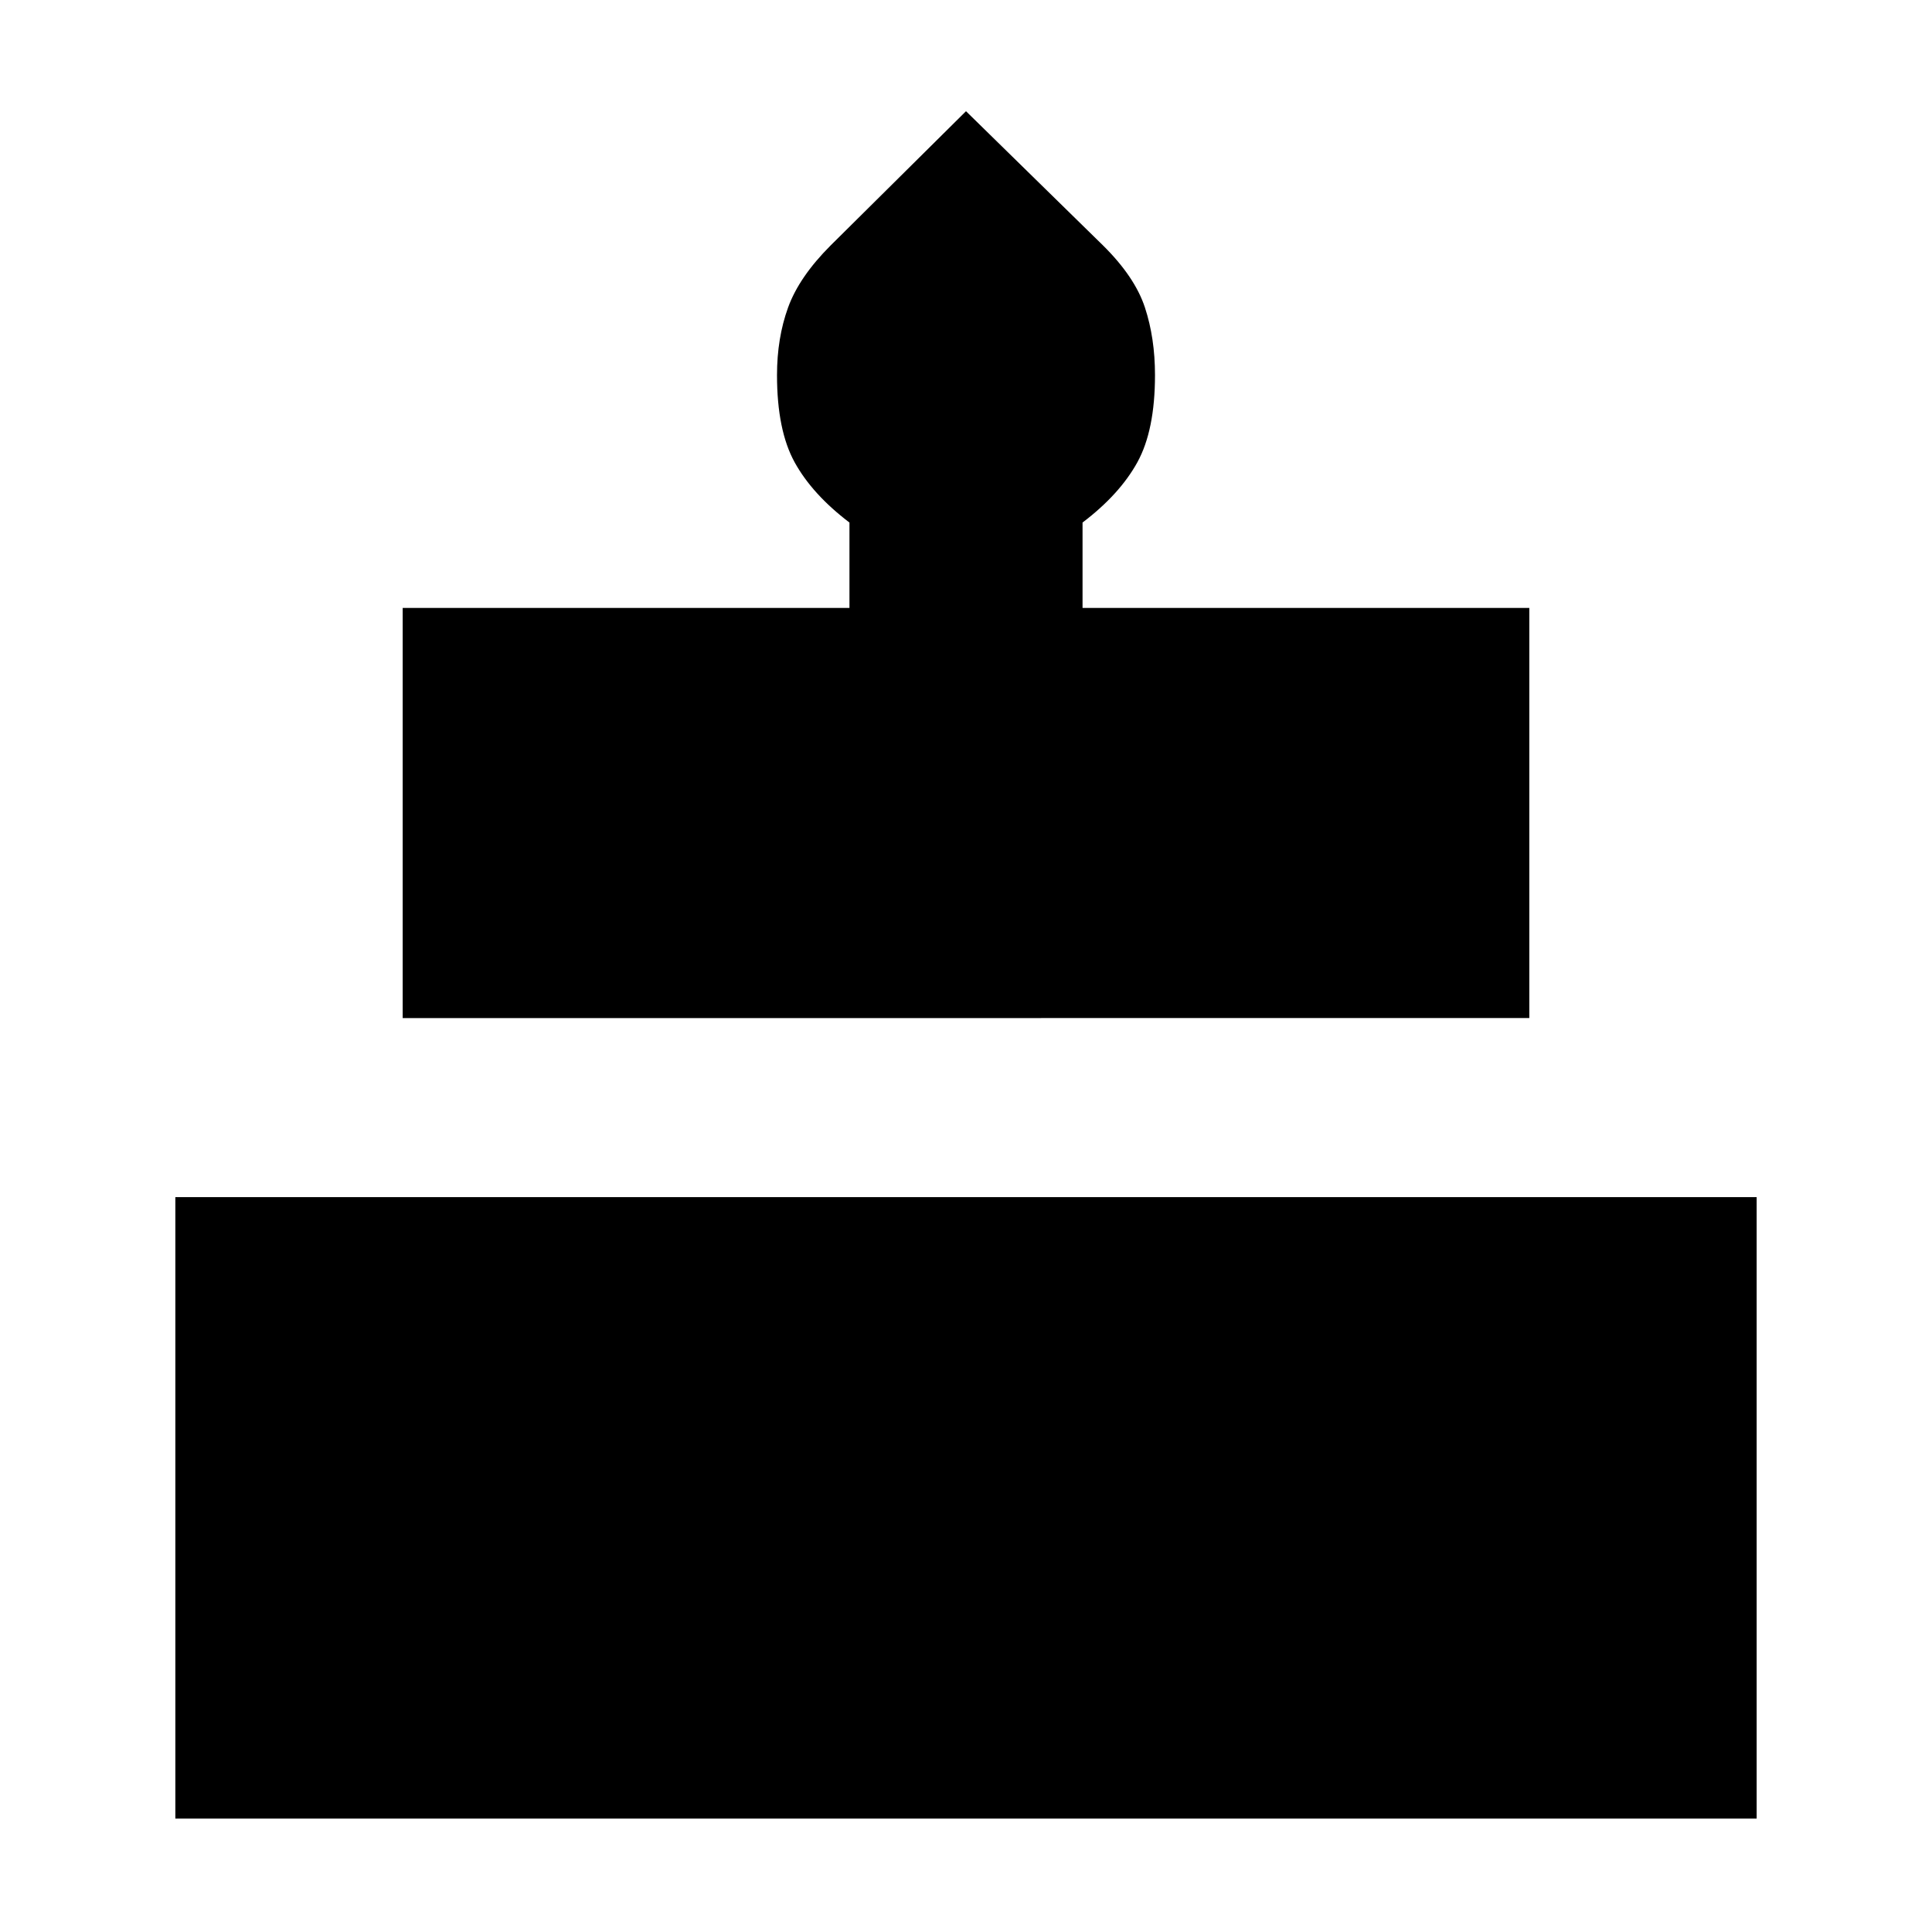<svg xmlns="http://www.w3.org/2000/svg" height="20" viewBox="0 -960 960 960" width="20"><path d="M87.13-56.35v-308.82h785.74v308.82H87.13Zm112.96-397.78v-203.78h222v-42.44q-18.44-14-27.22-29.91-8.78-15.91-8.78-43.38 0-18.36 5.5-33.56 5.5-15.19 21.13-30.83L480-904.74l68.1 66.71q15.81 15.64 20.81 30.83 5 15.2 5 33.56 0 27.47-8.78 43.38-8.78 15.91-27.22 29.91v42.44h222v203.78H200.09Z"/></svg>